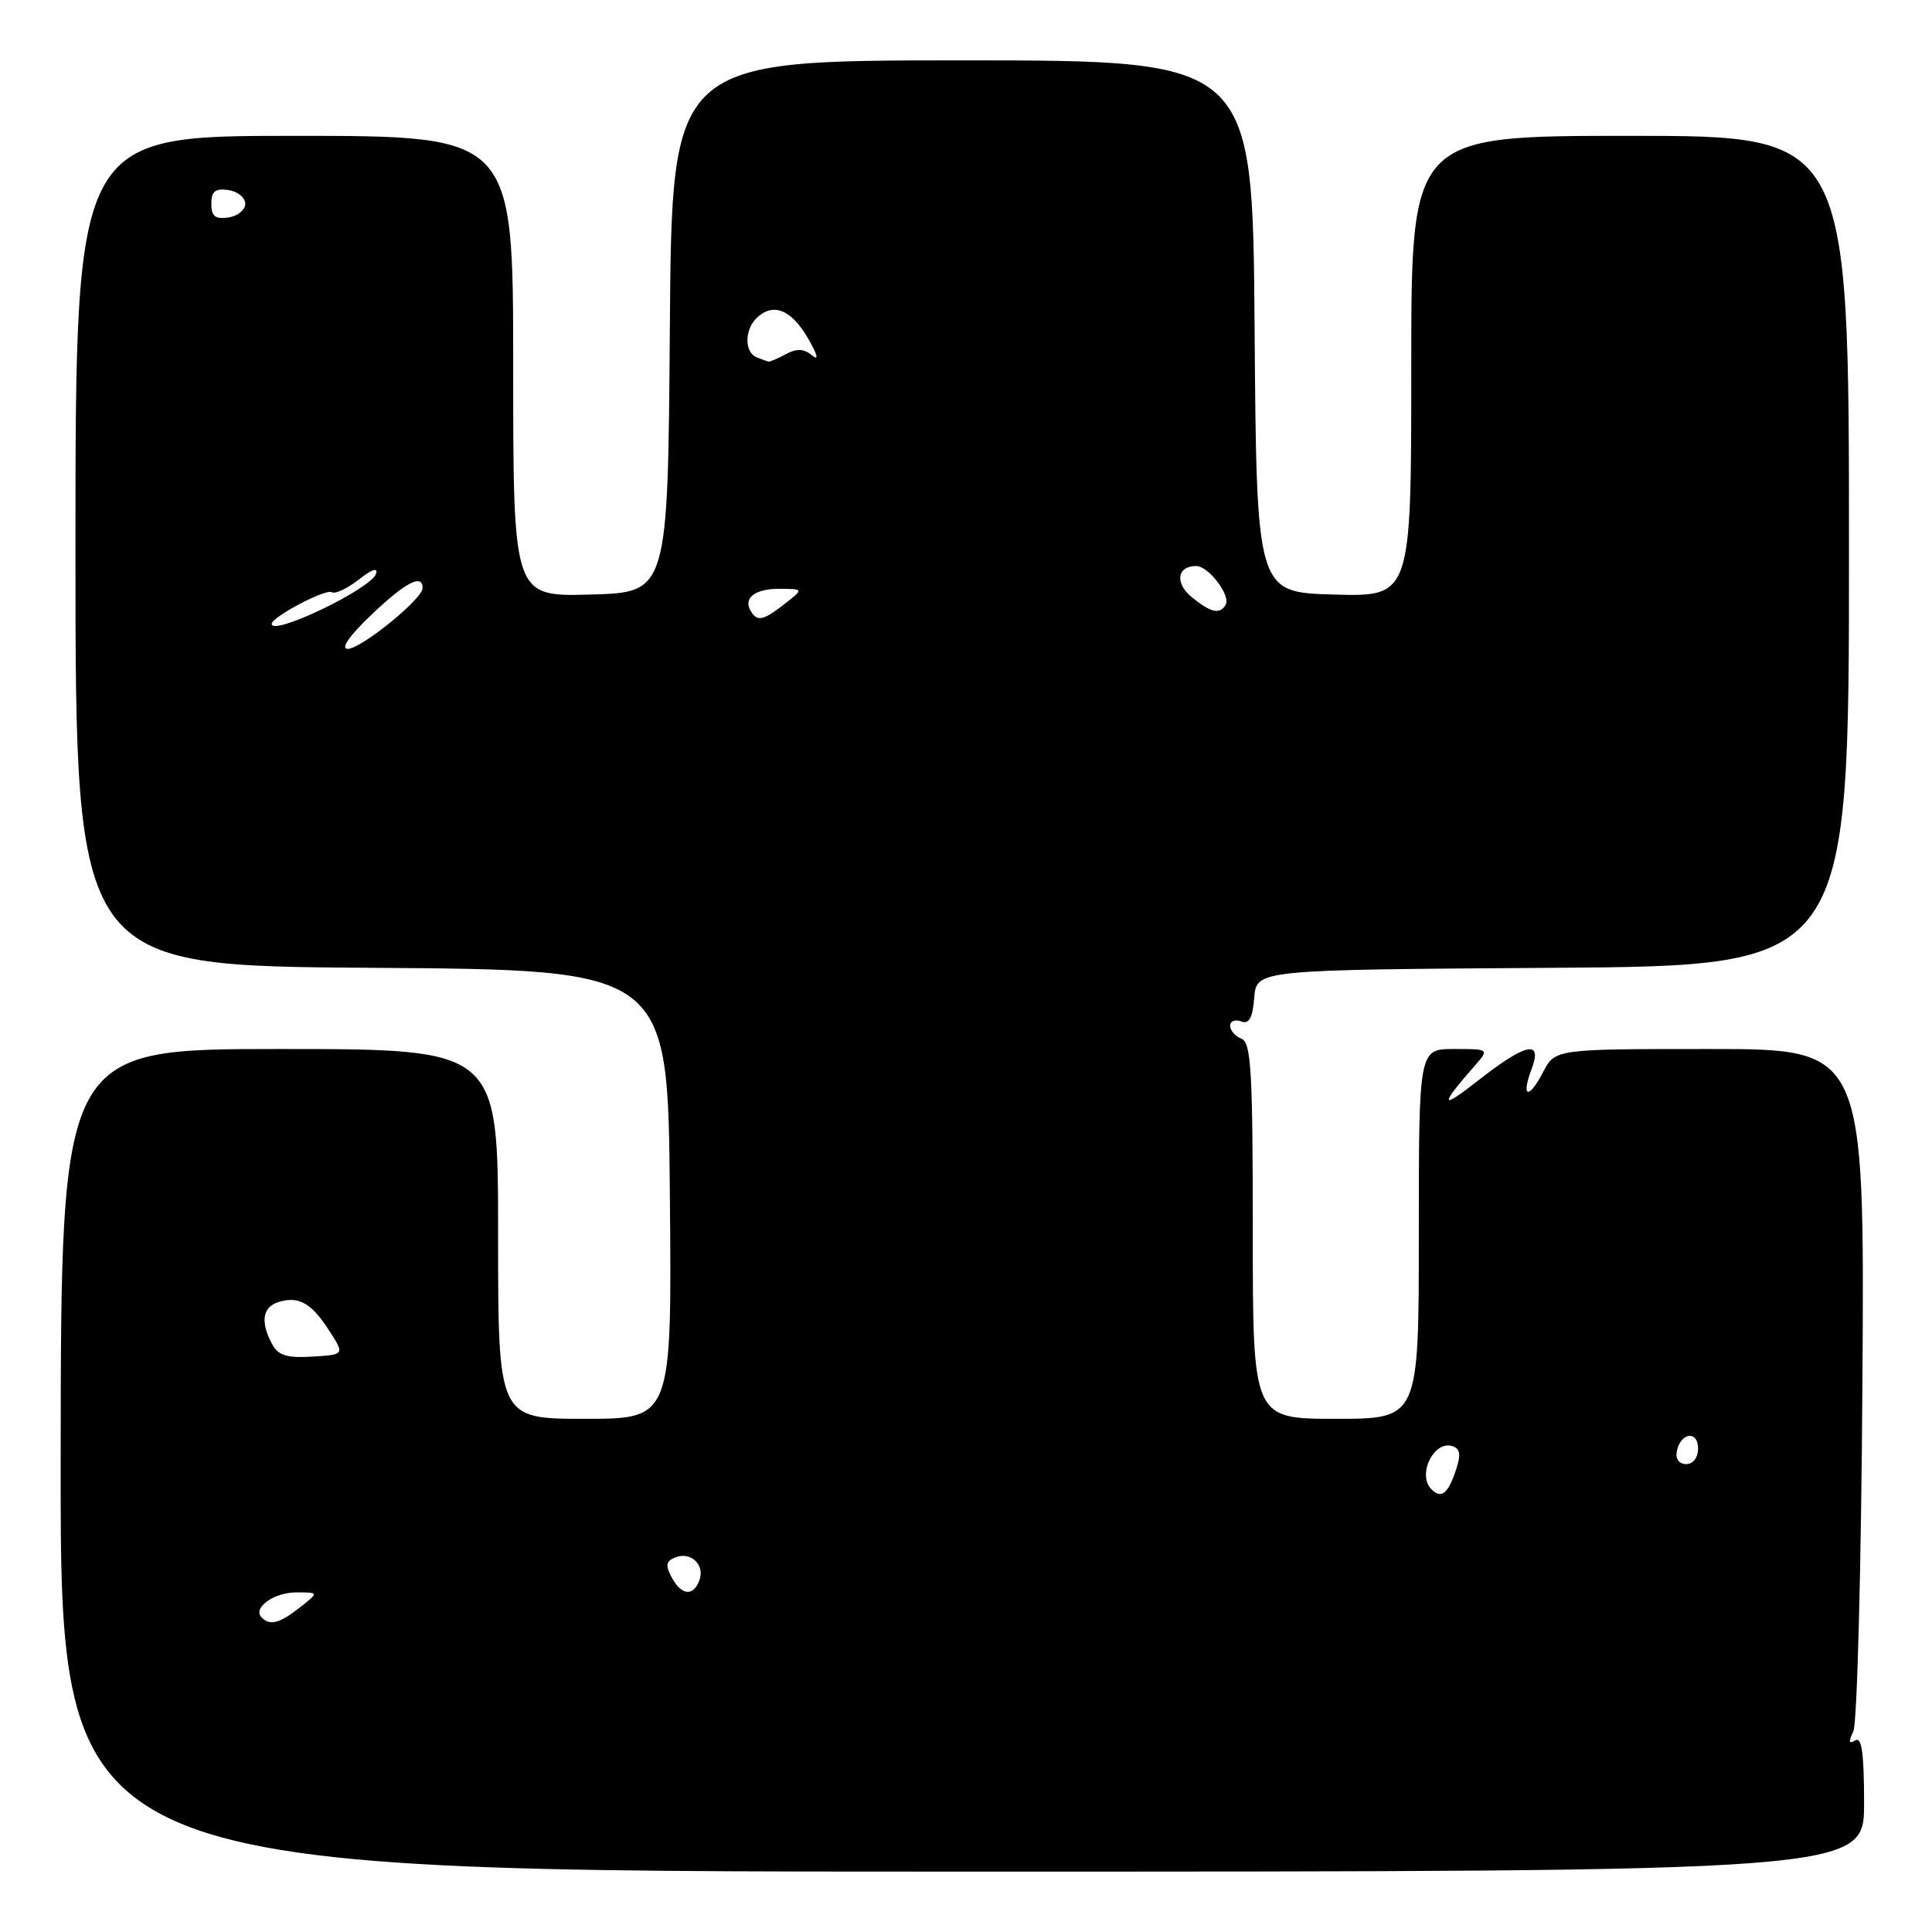 <?xml version="1.0" encoding="UTF-8" standalone="no"?>
<!DOCTYPE svg PUBLIC "-//W3C//DTD SVG 1.1//EN" "http://www.w3.org/Graphics/SVG/1.1/DTD/svg11.dtd" >
<svg xmlns="http://www.w3.org/2000/svg" xmlns:xlink="http://www.w3.org/1999/xlink" version="1.1" viewBox="0 0 256 256">
 <g >
 <path fill="currentColor"
d=" M 247.00 238.94 C 247.00 232.28 246.69 230.07 245.83 230.61 C 244.98 231.13 244.91 230.80 245.58 229.41 C 246.08 228.36 246.63 207.59 246.78 183.25 C 247.07 139.00 247.07 139.00 226.56 139.00 C 206.05 139.00 206.05 139.00 204.45 142.09 C 202.56 145.75 201.51 145.43 202.95 141.64 C 204.44 137.72 202.18 138.21 195.84 143.19 C 190.84 147.12 190.71 146.58 195.38 141.25 C 197.35 139.00 197.35 139.00 192.67 139.00 C 188.00 139.00 188.00 139.00 188.00 163.50 C 188.00 188.00 188.00 188.00 177.00 188.00 C 166.00 188.00 166.00 188.00 166.00 163.11 C 166.00 141.90 165.78 138.13 164.50 137.64 C 163.68 137.32 163.00 136.55 163.00 135.92 C 163.00 135.30 163.65 135.04 164.44 135.34 C 165.51 135.75 165.97 134.93 166.19 132.20 C 166.50 128.50 166.50 128.50 205.75 128.24 C 245.00 127.98 245.00 127.98 245.00 72.99 C 245.00 18.00 245.00 18.00 216.00 18.00 C 187.00 18.00 187.00 18.00 187.00 48.53 C 187.00 79.07 187.00 79.07 176.75 78.78 C 166.50 78.50 166.50 78.50 166.24 43.25 C 165.97 8.00 165.97 8.00 127.50 8.00 C 89.03 8.00 89.03 8.00 88.76 43.25 C 88.50 78.50 88.50 78.50 78.25 78.78 C 68.00 79.07 68.00 79.07 68.00 48.53 C 68.00 18.00 68.00 18.00 39.00 18.00 C 10.00 18.00 10.00 18.00 10.00 72.99 C 10.00 127.98 10.00 127.98 49.25 128.24 C 88.50 128.50 88.50 128.50 88.76 158.25 C 89.03 188.00 89.03 188.00 77.51 188.00 C 66.00 188.00 66.00 188.00 66.00 163.50 C 66.00 139.00 66.00 139.00 37.04 139.00 C 8.08 139.00 8.08 139.00 8.04 193.50 C 8.00 248.00 8.00 248.00 127.50 248.00 C 247.00 248.00 247.00 248.00 247.00 238.94 Z  M 34.68 214.34 C 33.41 213.08 36.27 211.00 39.26 211.00 C 42.27 211.00 42.27 211.00 39.73 213.00 C 37.06 215.10 35.77 215.44 34.68 214.34 Z  M 88.99 208.99 C 88.14 207.39 88.25 206.84 89.52 206.35 C 91.58 205.56 93.45 207.39 92.66 209.43 C 91.84 211.59 90.28 211.40 88.99 208.99 Z  M 189.67 197.33 C 187.71 195.38 190.08 190.71 192.54 191.65 C 193.53 192.03 193.60 192.85 192.82 195.08 C 191.81 197.98 190.94 198.61 189.67 197.33 Z  M 222.18 192.33 C 222.66 189.82 225.00 189.48 225.00 191.92 C 225.00 193.15 224.35 194.00 223.43 194.00 C 222.50 194.00 221.99 193.32 222.18 192.33 Z  M 36.04 178.07 C 34.49 175.17 34.78 173.21 36.86 172.54 C 39.55 171.69 41.23 172.62 43.59 176.27 C 45.68 179.50 45.68 179.50 41.38 179.76 C 37.98 179.96 36.86 179.61 36.04 178.07 Z  M 49.19 81.48 C 53.71 77.17 56.00 75.97 56.00 77.92 C 56.00 79.37 47.82 86.00 46.07 85.98 C 45.09 85.96 46.28 84.26 49.19 81.48 Z  M 36.00 82.67 C 36.00 81.76 43.16 77.98 43.96 78.47 C 44.40 78.75 46.01 77.99 47.53 76.80 C 49.27 75.43 50.12 75.15 49.82 76.04 C 49.15 78.04 36.00 84.34 36.00 82.67 Z  M 99.50 81.00 C 98.42 79.25 100.02 78.00 103.31 78.02 C 106.50 78.04 106.50 78.04 104.00 80.00 C 101.14 82.23 100.37 82.41 99.50 81.00 Z  M 157.95 79.16 C 155.64 77.29 155.95 75.00 158.50 75.00 C 160.15 75.00 163.14 78.96 162.40 80.16 C 161.61 81.44 160.44 81.18 157.95 79.16 Z  M 100.25 47.34 C 98.66 46.70 98.63 43.77 100.20 42.20 C 102.35 40.05 104.76 40.93 106.98 44.69 C 108.30 46.93 108.56 47.88 107.64 47.12 C 106.53 46.19 105.60 46.14 104.13 46.93 C 103.03 47.52 101.99 47.96 101.82 47.92 C 101.64 47.88 100.94 47.62 100.25 47.34 Z  M 28.00 27.00 C 28.00 25.35 28.52 24.93 30.25 25.18 C 31.49 25.36 32.50 26.18 32.50 27.00 C 32.50 27.82 31.49 28.64 30.25 28.82 C 28.52 29.07 28.00 28.65 28.00 27.00 Z "/>
</g>
</svg>